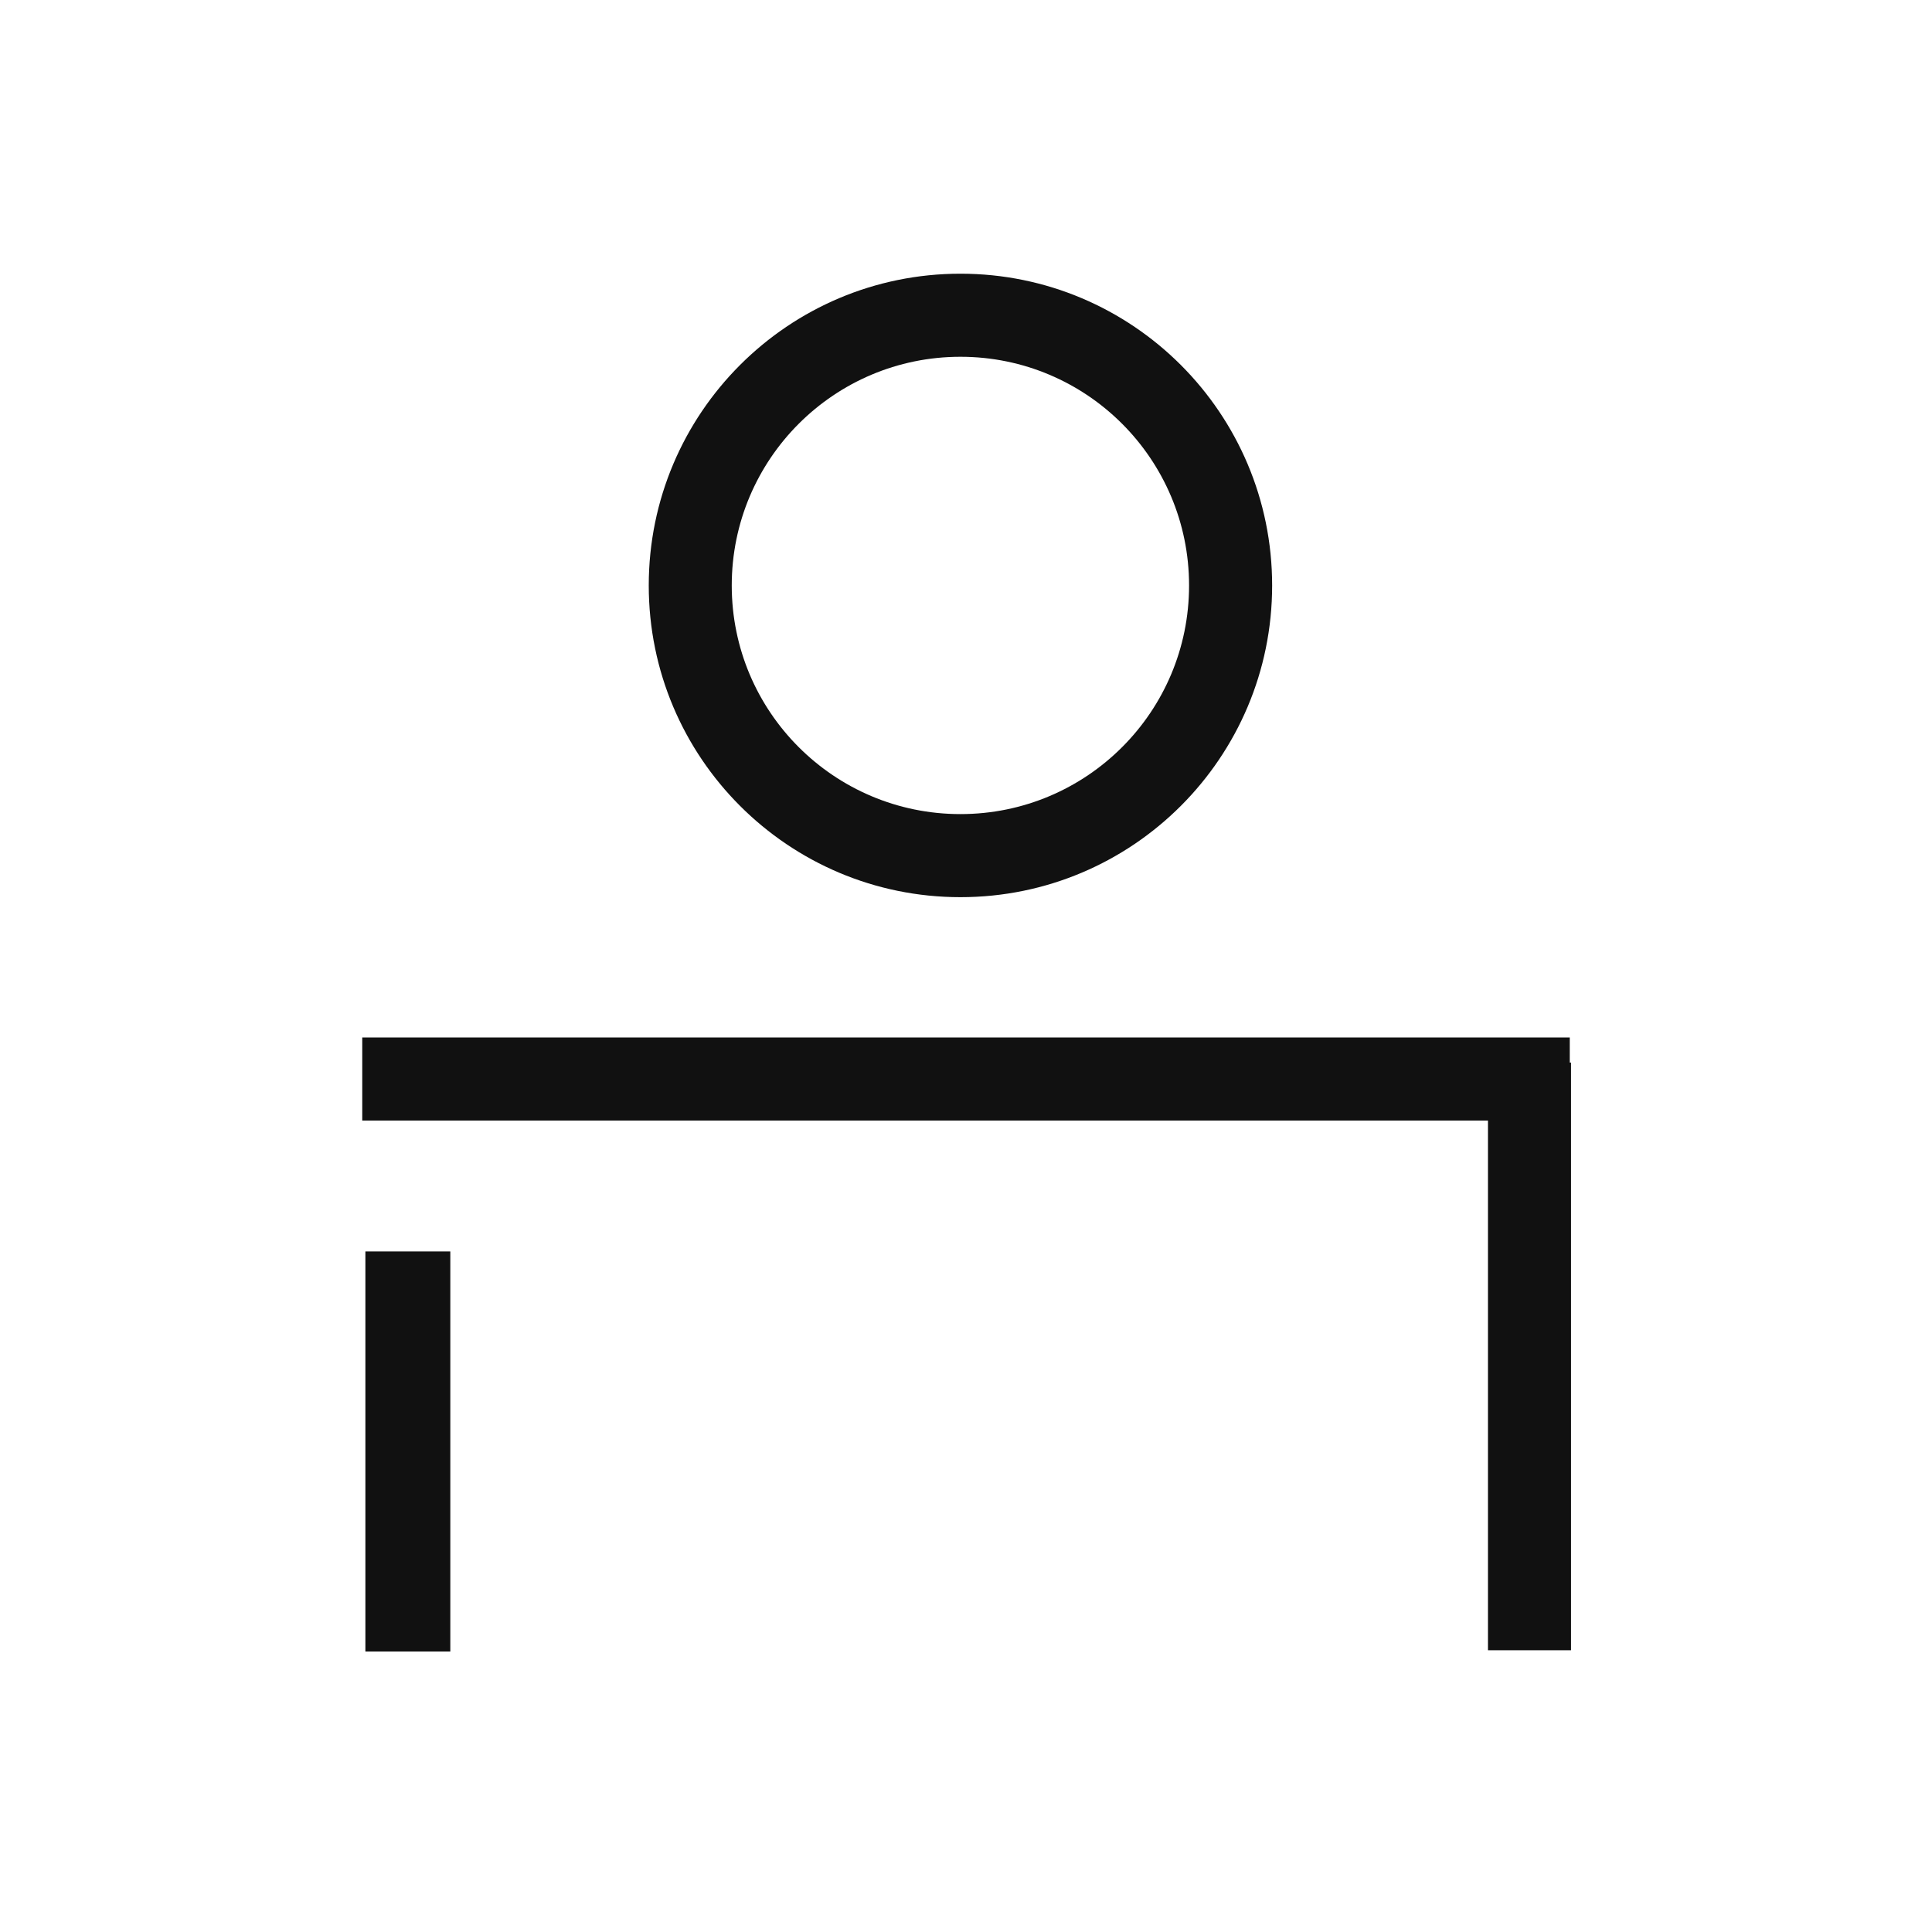 <svg width="24" height="24" viewBox="0 0 24 24" fill="none" xmlns="http://www.w3.org/2000/svg">
<path fill-rule="evenodd" clip-rule="evenodd" d="M15.803 7.273C15.803 9.411 14.07 11.145 11.931 11.145C9.792 11.145 8.059 9.411 8.059 7.273C8.059 5.134 9.792 3.4 11.931 3.4C14.07 3.4 15.803 5.134 15.803 7.273ZM14.771 7.273C14.771 8.842 13.5 10.113 11.931 10.113C10.362 10.113 9.09 8.842 9.09 7.273C9.09 5.704 10.362 4.432 11.931 4.432C13.5 4.432 14.771 5.704 14.771 7.273Z" fill="#111111"/>
<path d="M4.5 13.92L18.484 13.92V20.5H19.516V13.2H19.5V12.888L4.5 12.888V13.92Z" fill="#111111"/>
<path d="M4.539 15.546V20.516H5.594V15.546H4.539Z" fill="#111111"/>
</svg>
